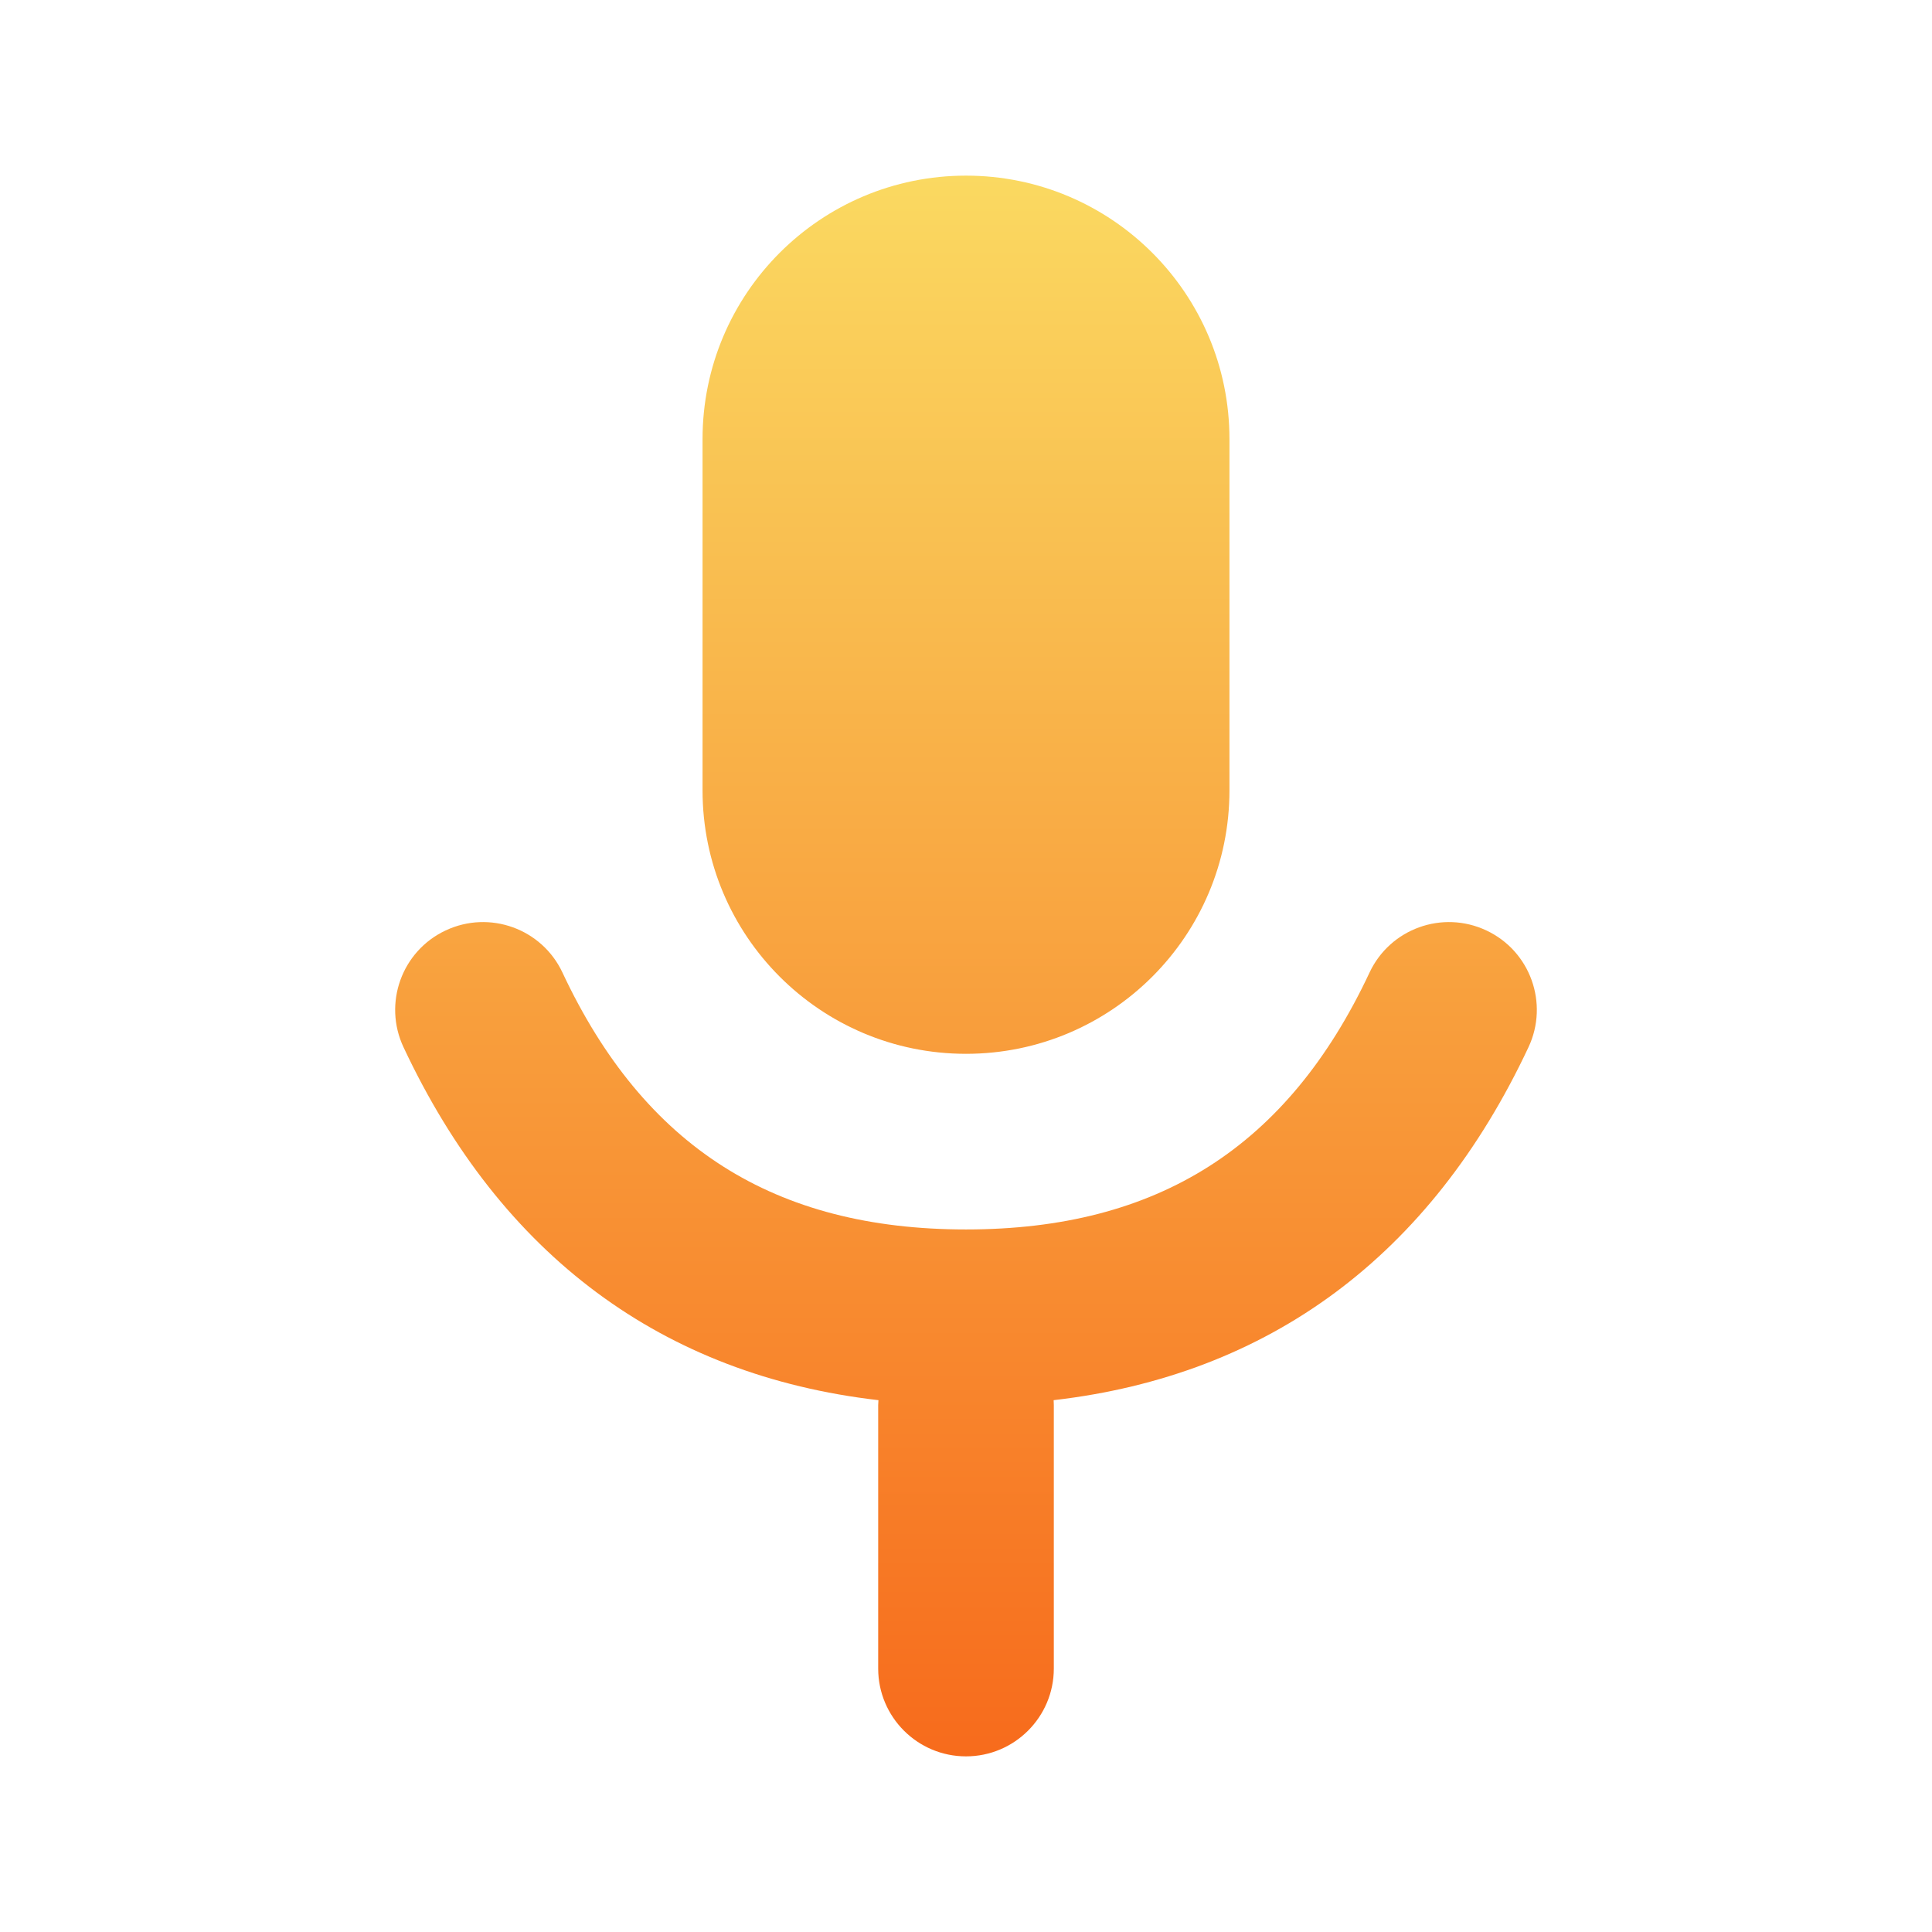 <?xml version="1.0" encoding="UTF-8"?>
<svg width="22px" height="22px" viewBox="0 0 22 22" version="1.1" xmlns="http://www.w3.org/2000/svg" xmlns:xlink="http://www.w3.org/1999/xlink">
    <title>VoiceTags</title>
    <defs>
        <linearGradient x1="50%" y1="0%" x2="50%" y2="100%" id="linearGradient-1">
            <stop stop-color="#FAD961" offset="0%"></stop>
            <stop stop-color="#F76B1C" offset="100%"></stop>
        </linearGradient>
    </defs>
    <g id="Page-1" stroke="none" stroke-width="1" fill="none" fill-rule="evenodd">
        <path d="M16.925,10.595 C17.425,10.829 17.64,11.425 17.405,11.925 C16.292,14.298 14.454,15.66 11.998,15.944 C11.999,15.962 12,15.981 12,16 L12,19 C12,19.552 11.552,20 11,20 C10.448,20 10,19.552 10,19 L10,16 L10.003,15.944 C7.546,15.66 5.708,14.298 4.595,11.925 C4.36,11.425 4.575,10.829 5.075,10.595 C5.575,10.36 6.171,10.575 6.405,11.075 C7.335,13.058 8.816,14 11,14 C13.184,14 14.665,13.058 15.595,11.075 C15.829,10.575 16.425,10.36 16.925,10.595 Z M11,2 C12.657,2 14,3.343 14,5 L14,9 C14,10.657 12.657,12 11,12 C9.343,12 8,10.657 8,9 L8,5 C8,3.343 9.343,2 11,2 Z" id="Combined-Shape" fill="url(#linearGradient-1)"></path>
        <rect id="Rectangle" x="0" y="0" width="22" height="22"></rect>
    </g>
</svg>